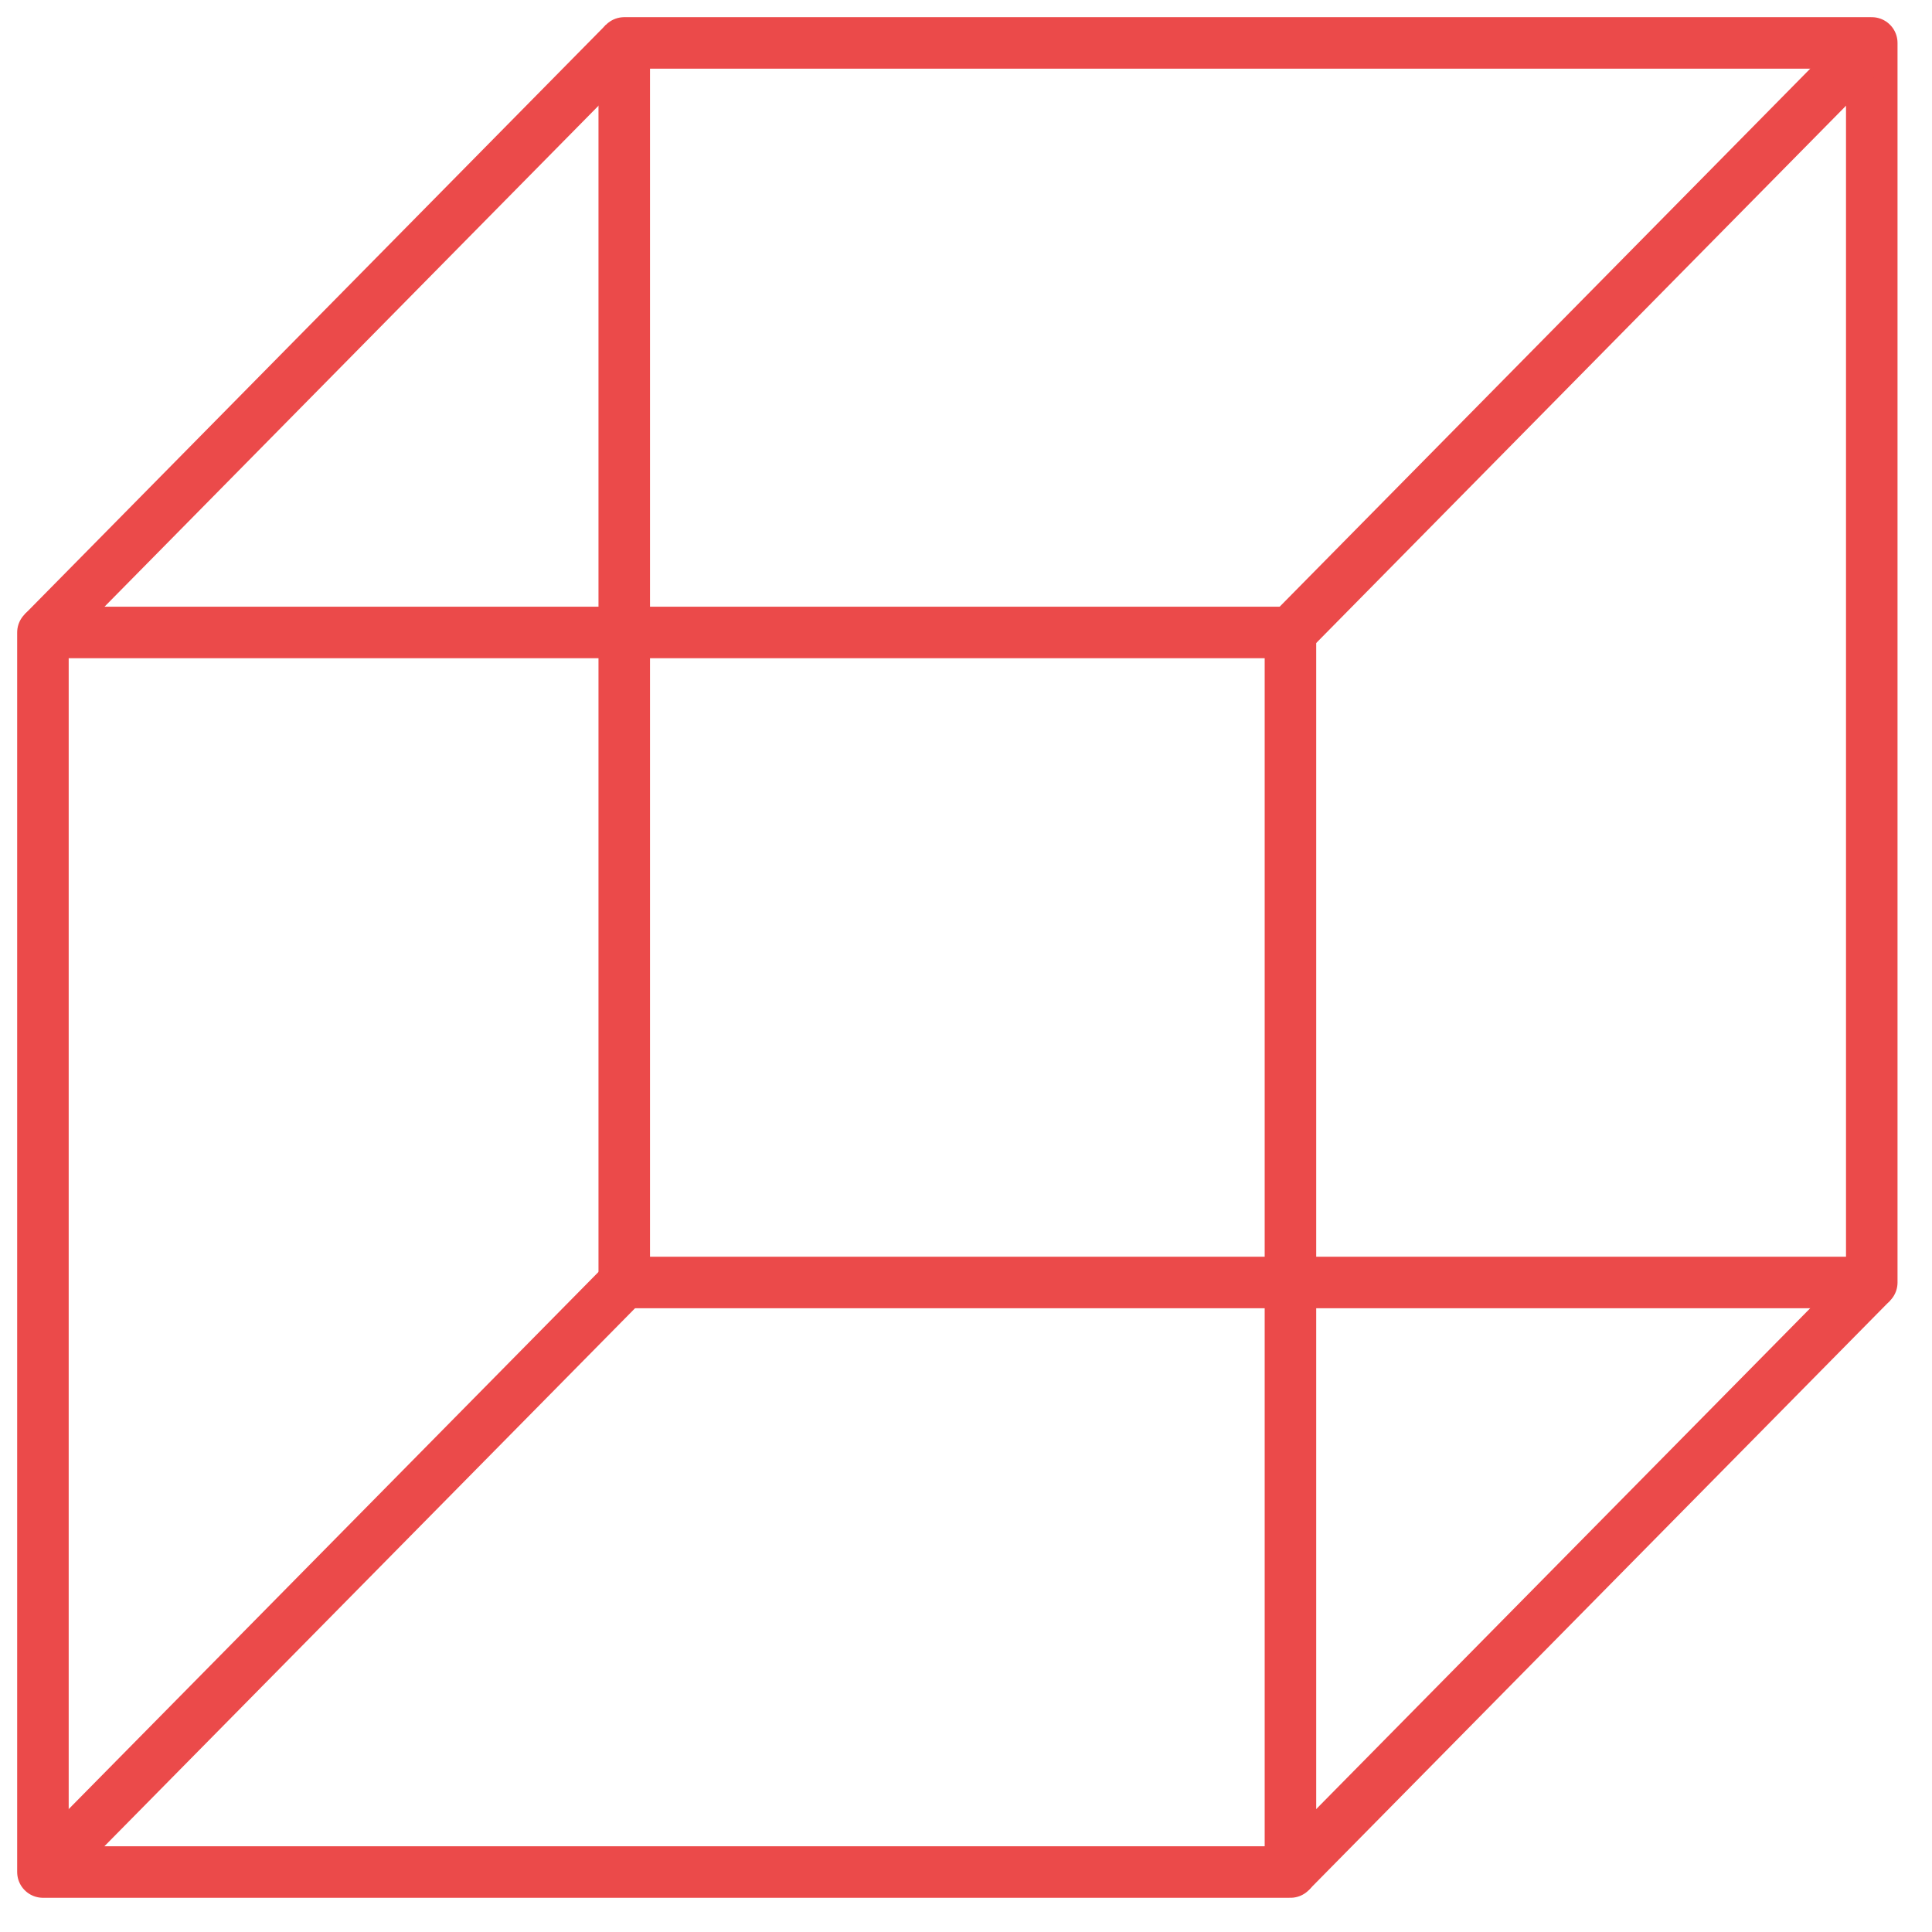 <svg width="45" height="45" viewBox="0 0 45 45" fill="none" xmlns="http://www.w3.org/2000/svg">
<path d="M30.057 14.731H1V43.603H30.057V14.731Z" stroke="#EB4A4A" stroke-width="1.2" stroke-linejoin="round"/>
<path d="M43.597 1H14.54V29.872H43.597V1Z" stroke="#EB4A4A" stroke-width="1.2" stroke-linejoin="round"/>
<path d="M14.54 1L1 14.731" stroke="#EB4A4A" stroke-width="1.2" stroke-linejoin="round"/>
<path d="M30.057 14.731L43.597 1" stroke="#EB4A4A" stroke-width="1.2" stroke-linejoin="round"/>
<path d="M14.54 29.872L1 43.6" stroke="#EB4A4A" stroke-width="1.2" stroke-linejoin="round"/>
<path d="M43.597 29.872L30.057 43.6" stroke="#EB4A4A" stroke-width="1.2" stroke-linejoin="round"/>
</svg>
